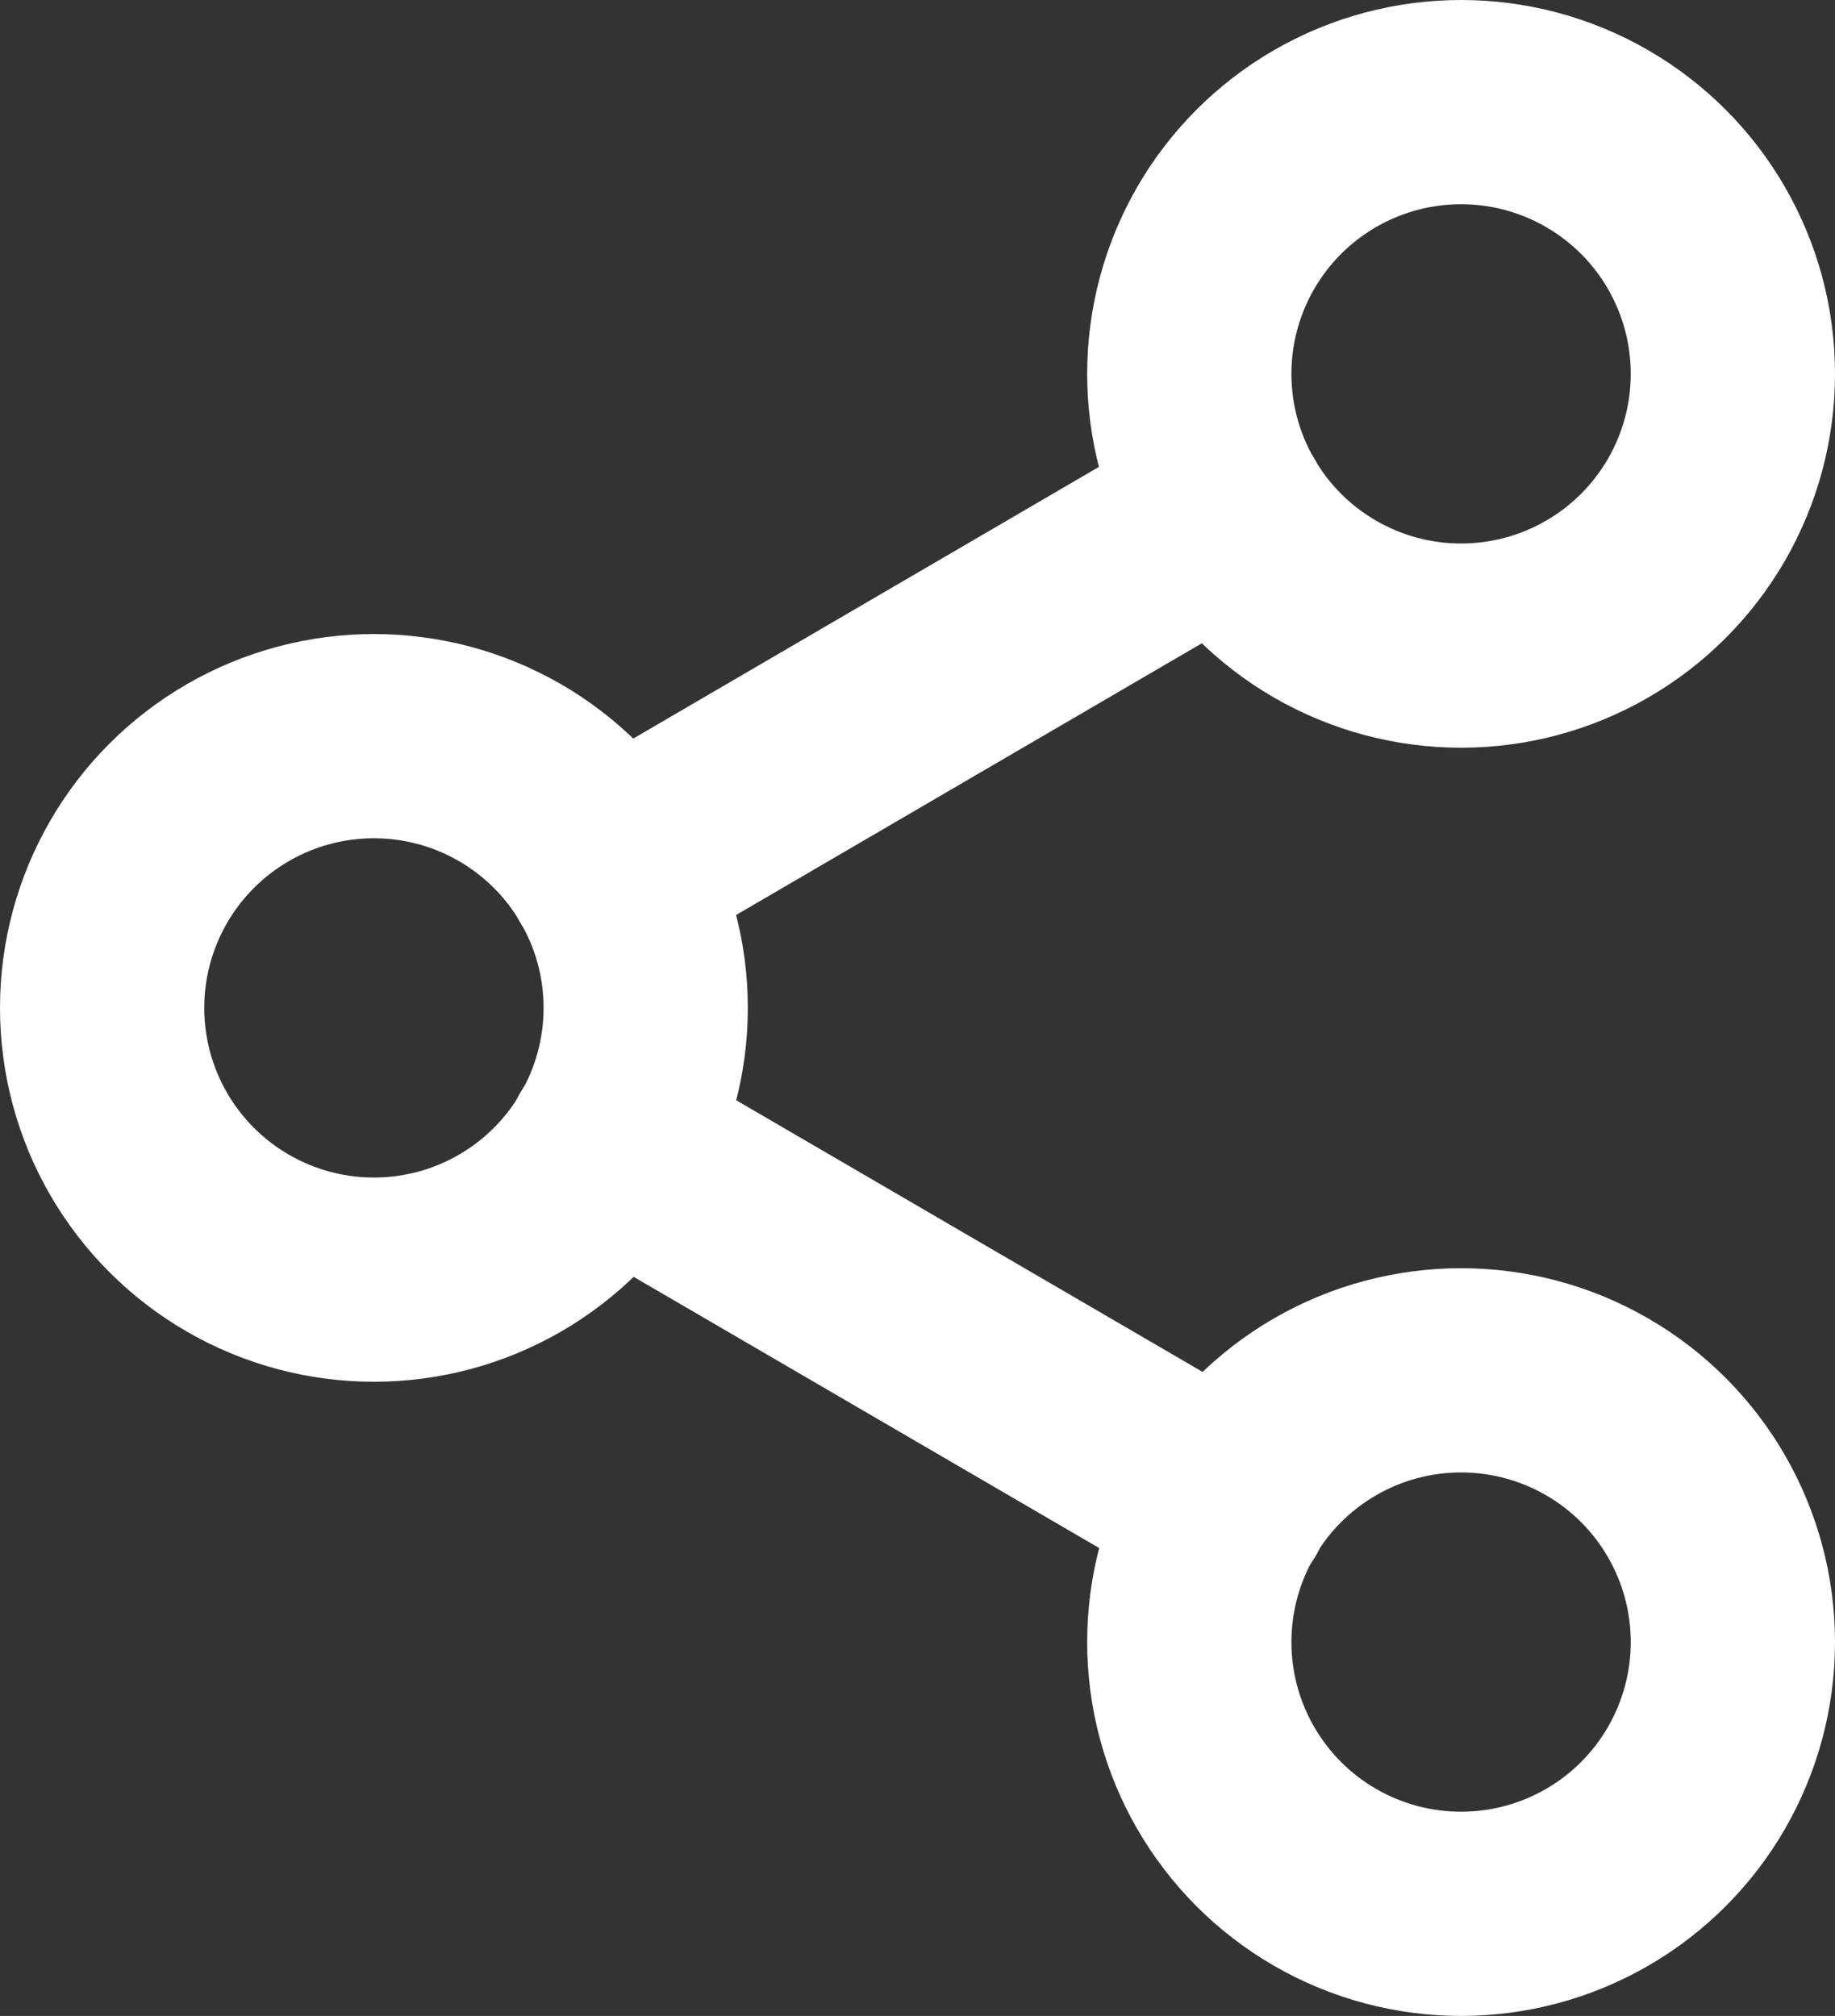 <svg xmlns="http://www.w3.org/2000/svg" width="13.476" height="14.807" viewBox="0 0 13.476 14.807">
  <rect x="0" y="0" width="13.476" height="14.807" fill="#333333" stroke="none"/>
  <g id="Icon-2" transform="translate(0.75 0.75)">
    <circle id="Oval" cx="1.996" cy="1.996" r="1.996" transform="translate(7.984)" fill="none" stroke="#fff" stroke-linecap="round" stroke-linejoin="round" stroke-width="1.5"/>
    <circle id="Oval-2" cx="1.996" cy="1.996" r="1.996" transform="translate(0 4.657)" fill="none" stroke="#fff" stroke-linecap="round" stroke-linejoin="round" stroke-width="1.5"/>
    <circle id="Oval-3" cx="1.996" cy="1.996" r="1.996" transform="translate(7.984 9.315)" fill="none" stroke="#fff" stroke-linecap="round" stroke-linejoin="round" stroke-width="1.5"/>
    <path id="Path" d="M44.468,429.2l4.545,2.648" transform="translate(-40.749 -421.547)" fill="none" stroke="#fff" stroke-linecap="round" stroke-linejoin="round" stroke-width="1.5"/>
    <path id="Path-2" d="M49.006,424.891l-4.538,2.648" transform="translate(-40.749 -421.89)" fill="none" stroke="#fff" stroke-linecap="round" stroke-linejoin="round" stroke-width="1.5"/>
  </g>
</svg>
